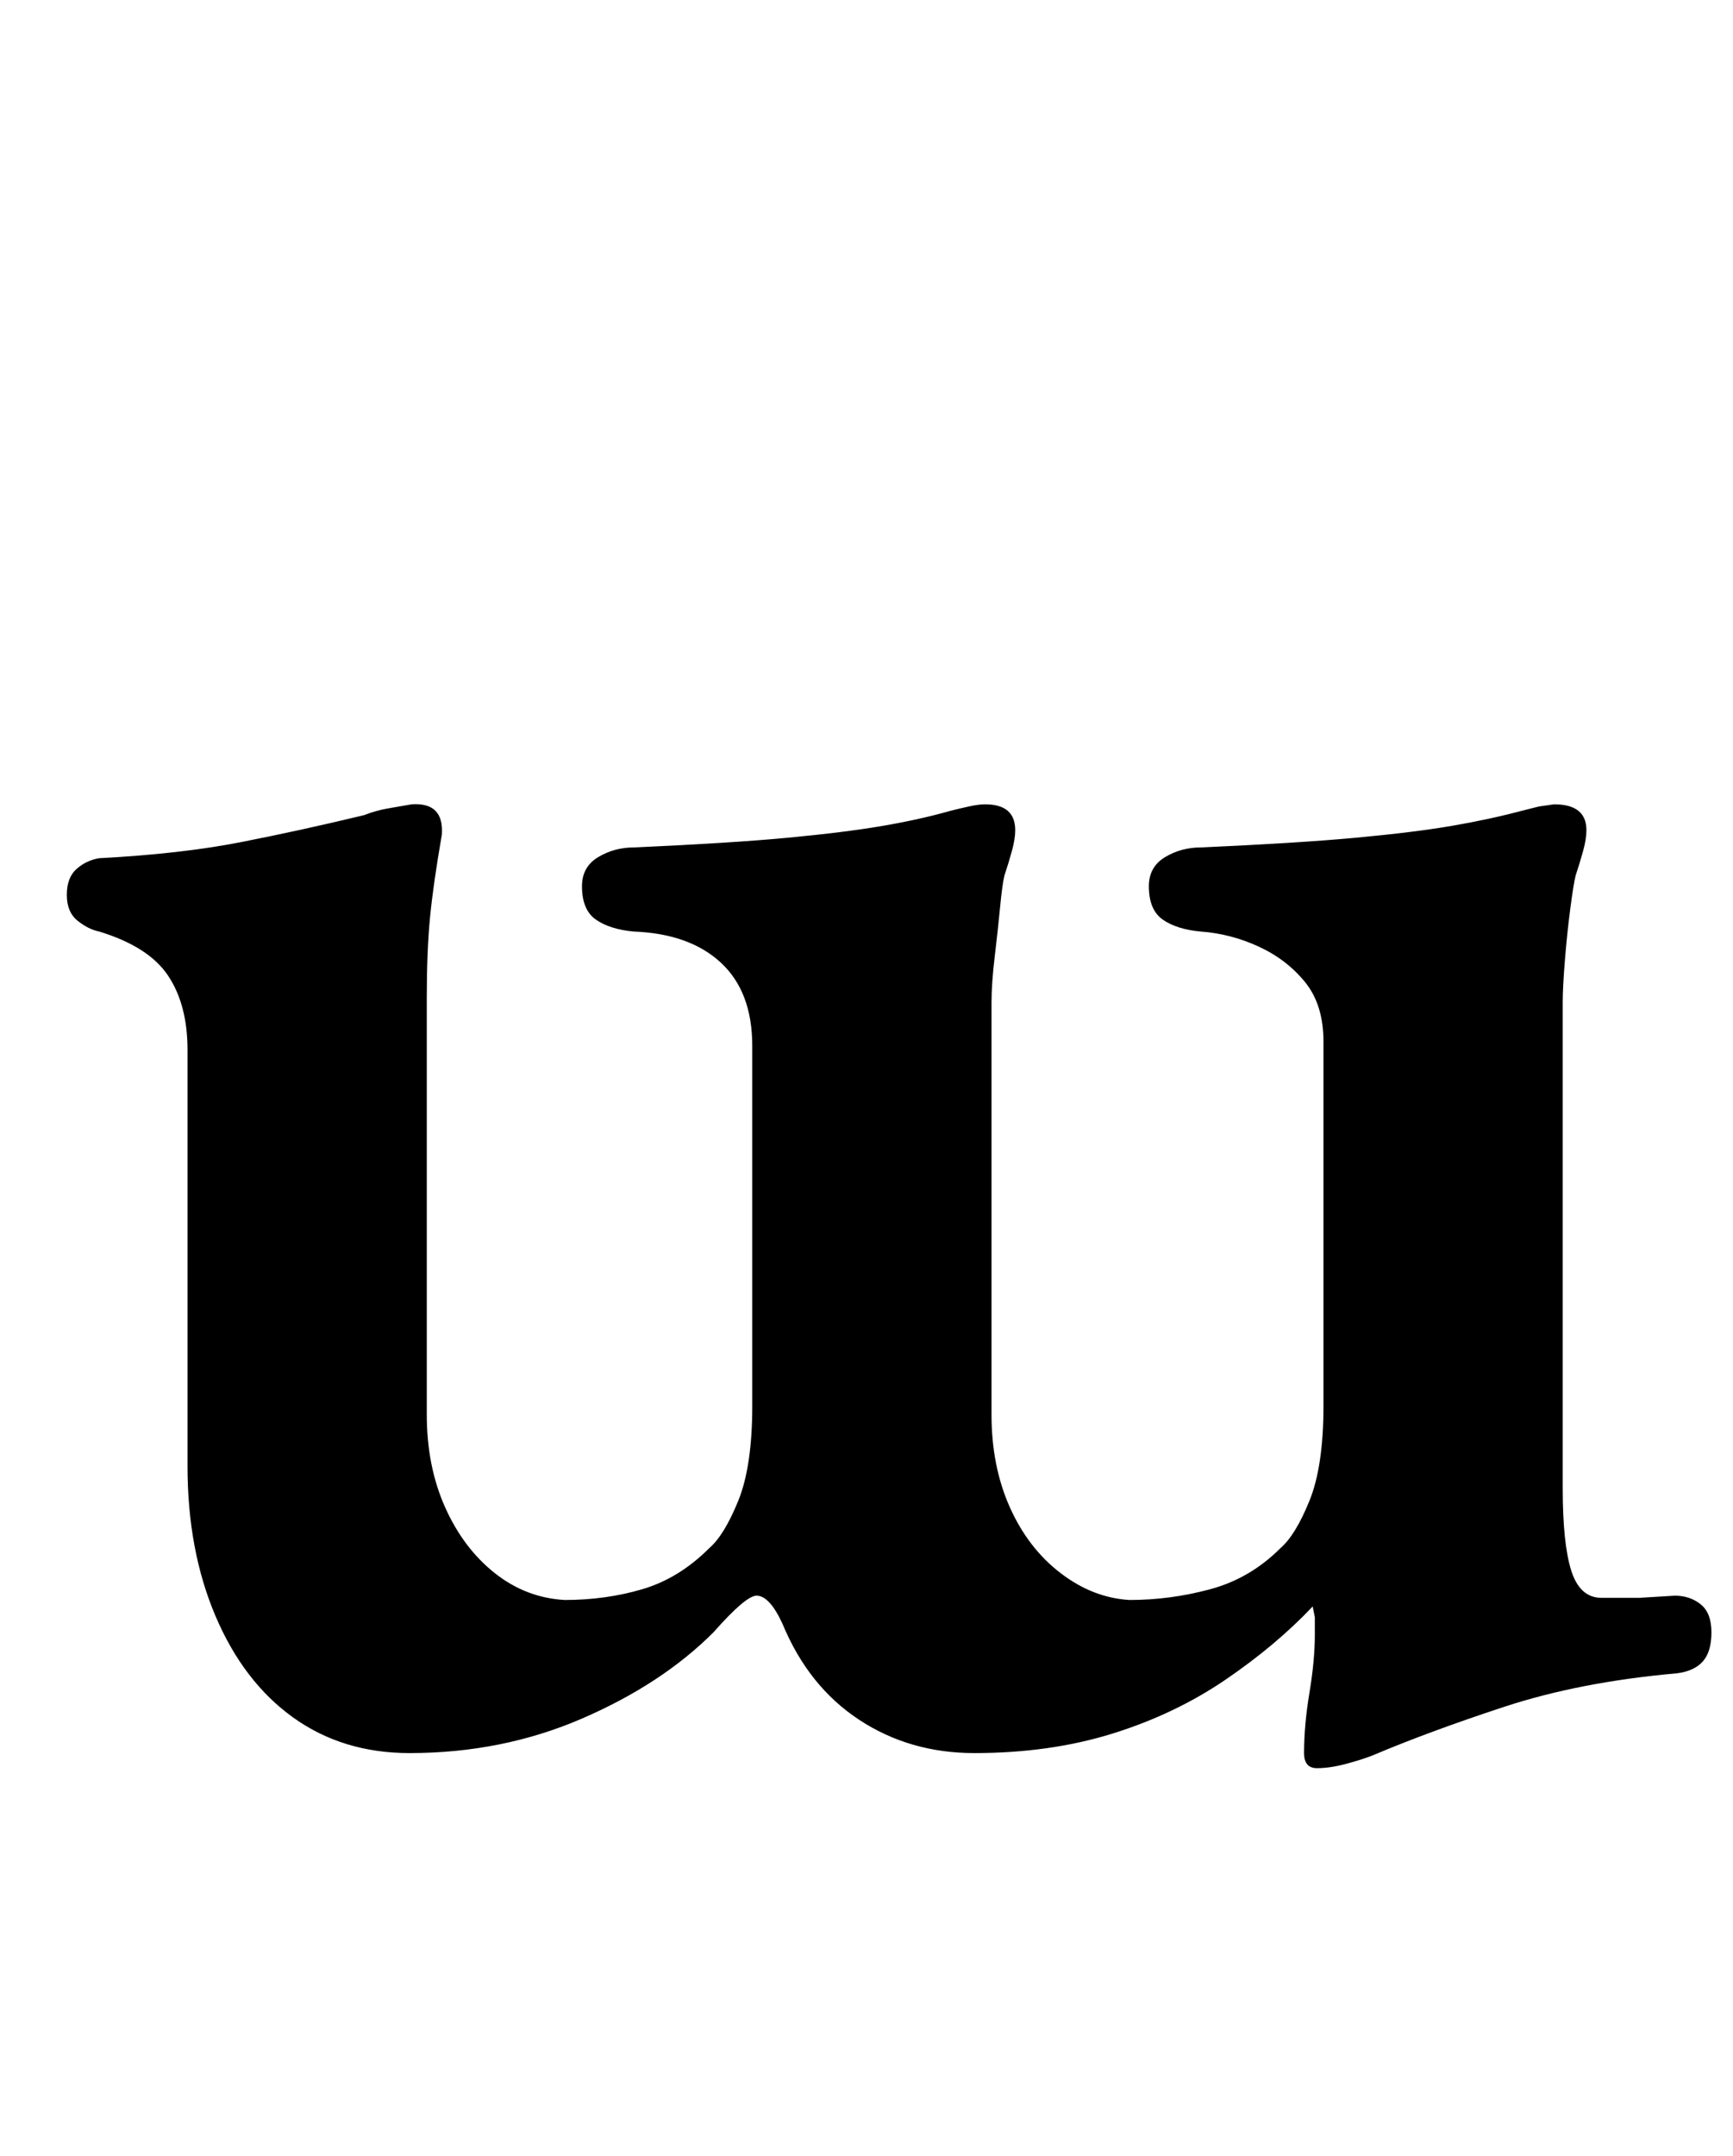 <?xml version="1.0" standalone="no"?>
<!DOCTYPE svg PUBLIC "-//W3C//DTD SVG 1.1//EN" "http://www.w3.org/Graphics/SVG/1.1/DTD/svg11.dtd" >
<svg xmlns="http://www.w3.org/2000/svg" xmlns:xlink="http://www.w3.org/1999/xlink" version="1.1" viewBox="-10 0 804 1000">
  <g transform="matrix(1 0 0 -1 0 800)">
   <path fill="currentColor"
d="M601 -20q-6 0 -6 7q0 13 2.5 28t2.5 27v8t-1 5q-17 -18 -40.5 -34t-52.5 -25t-64 -9q-30 0 -53.5 15.5t-35.5 44.5q-6 13 -12 13q-5 0 -20 -17q-24 -24 -61 -40t-80 -16q-31 0 -54 16.5t-36 47t-13 69.5v193q0 21 -9 34.5t-32 20.5q-5 1 -10 5t-5 12t4.5 12t10.5 5
q38 2 66 7.5t57 12.5q5 2 10.5 3t11.5 2q15 1 14 -14q-4 -23 -5.5 -38.5t-1.5 -37.5v-193q0 -24 8.5 -43t23 -30.5t32.5 -12.5q19 0 36 5t31 19q7 6 13.5 22t6.5 44v167q0 25 -14.5 38.5t-40.5 14.5q-11 1 -17.5 5.5t-6.5 15.5q0 9 7.5 13.5t16.5 4.5q45 2 71.5 4.5t44 5.5
t31.5 7q4 1 8.5 2t7.5 1q14 0 14 -12q0 -4 -1.5 -9.5t-3.5 -11.5q-1 -4 -2 -14.5t-2.5 -23t-1.5 -21.5v-191q0 -24 8.5 -43t23.5 -30.5t32 -12.5q19 0 37.5 5t32.5 19q7 6 13.5 22t6.5 44v169q0 17 -8.5 27.5t-21.5 16.5t-27 7q-11 1 -17.5 5.5t-6.5 15.5q0 9 7.5 13.5
t16.5 4.5q45 2 72 4.5t44.5 5.5t32.5 7l8 2t7 1q15 0 15 -12q0 -4 -1.5 -9.5t-3.5 -11.5q-1 -4 -2.5 -15.5t-2.5 -24t-1 -19.5v-225q0 -26 4 -38.5t14 -12.5h17.5t16.5 1q7 0 12 -4t5 -13t-4 -13.5t-12 -5.5q-45 -4 -80 -15.5t-61 -22.5q-5 -2 -12.5 -4t-13.5 -2z" />
  </g>

</svg>
